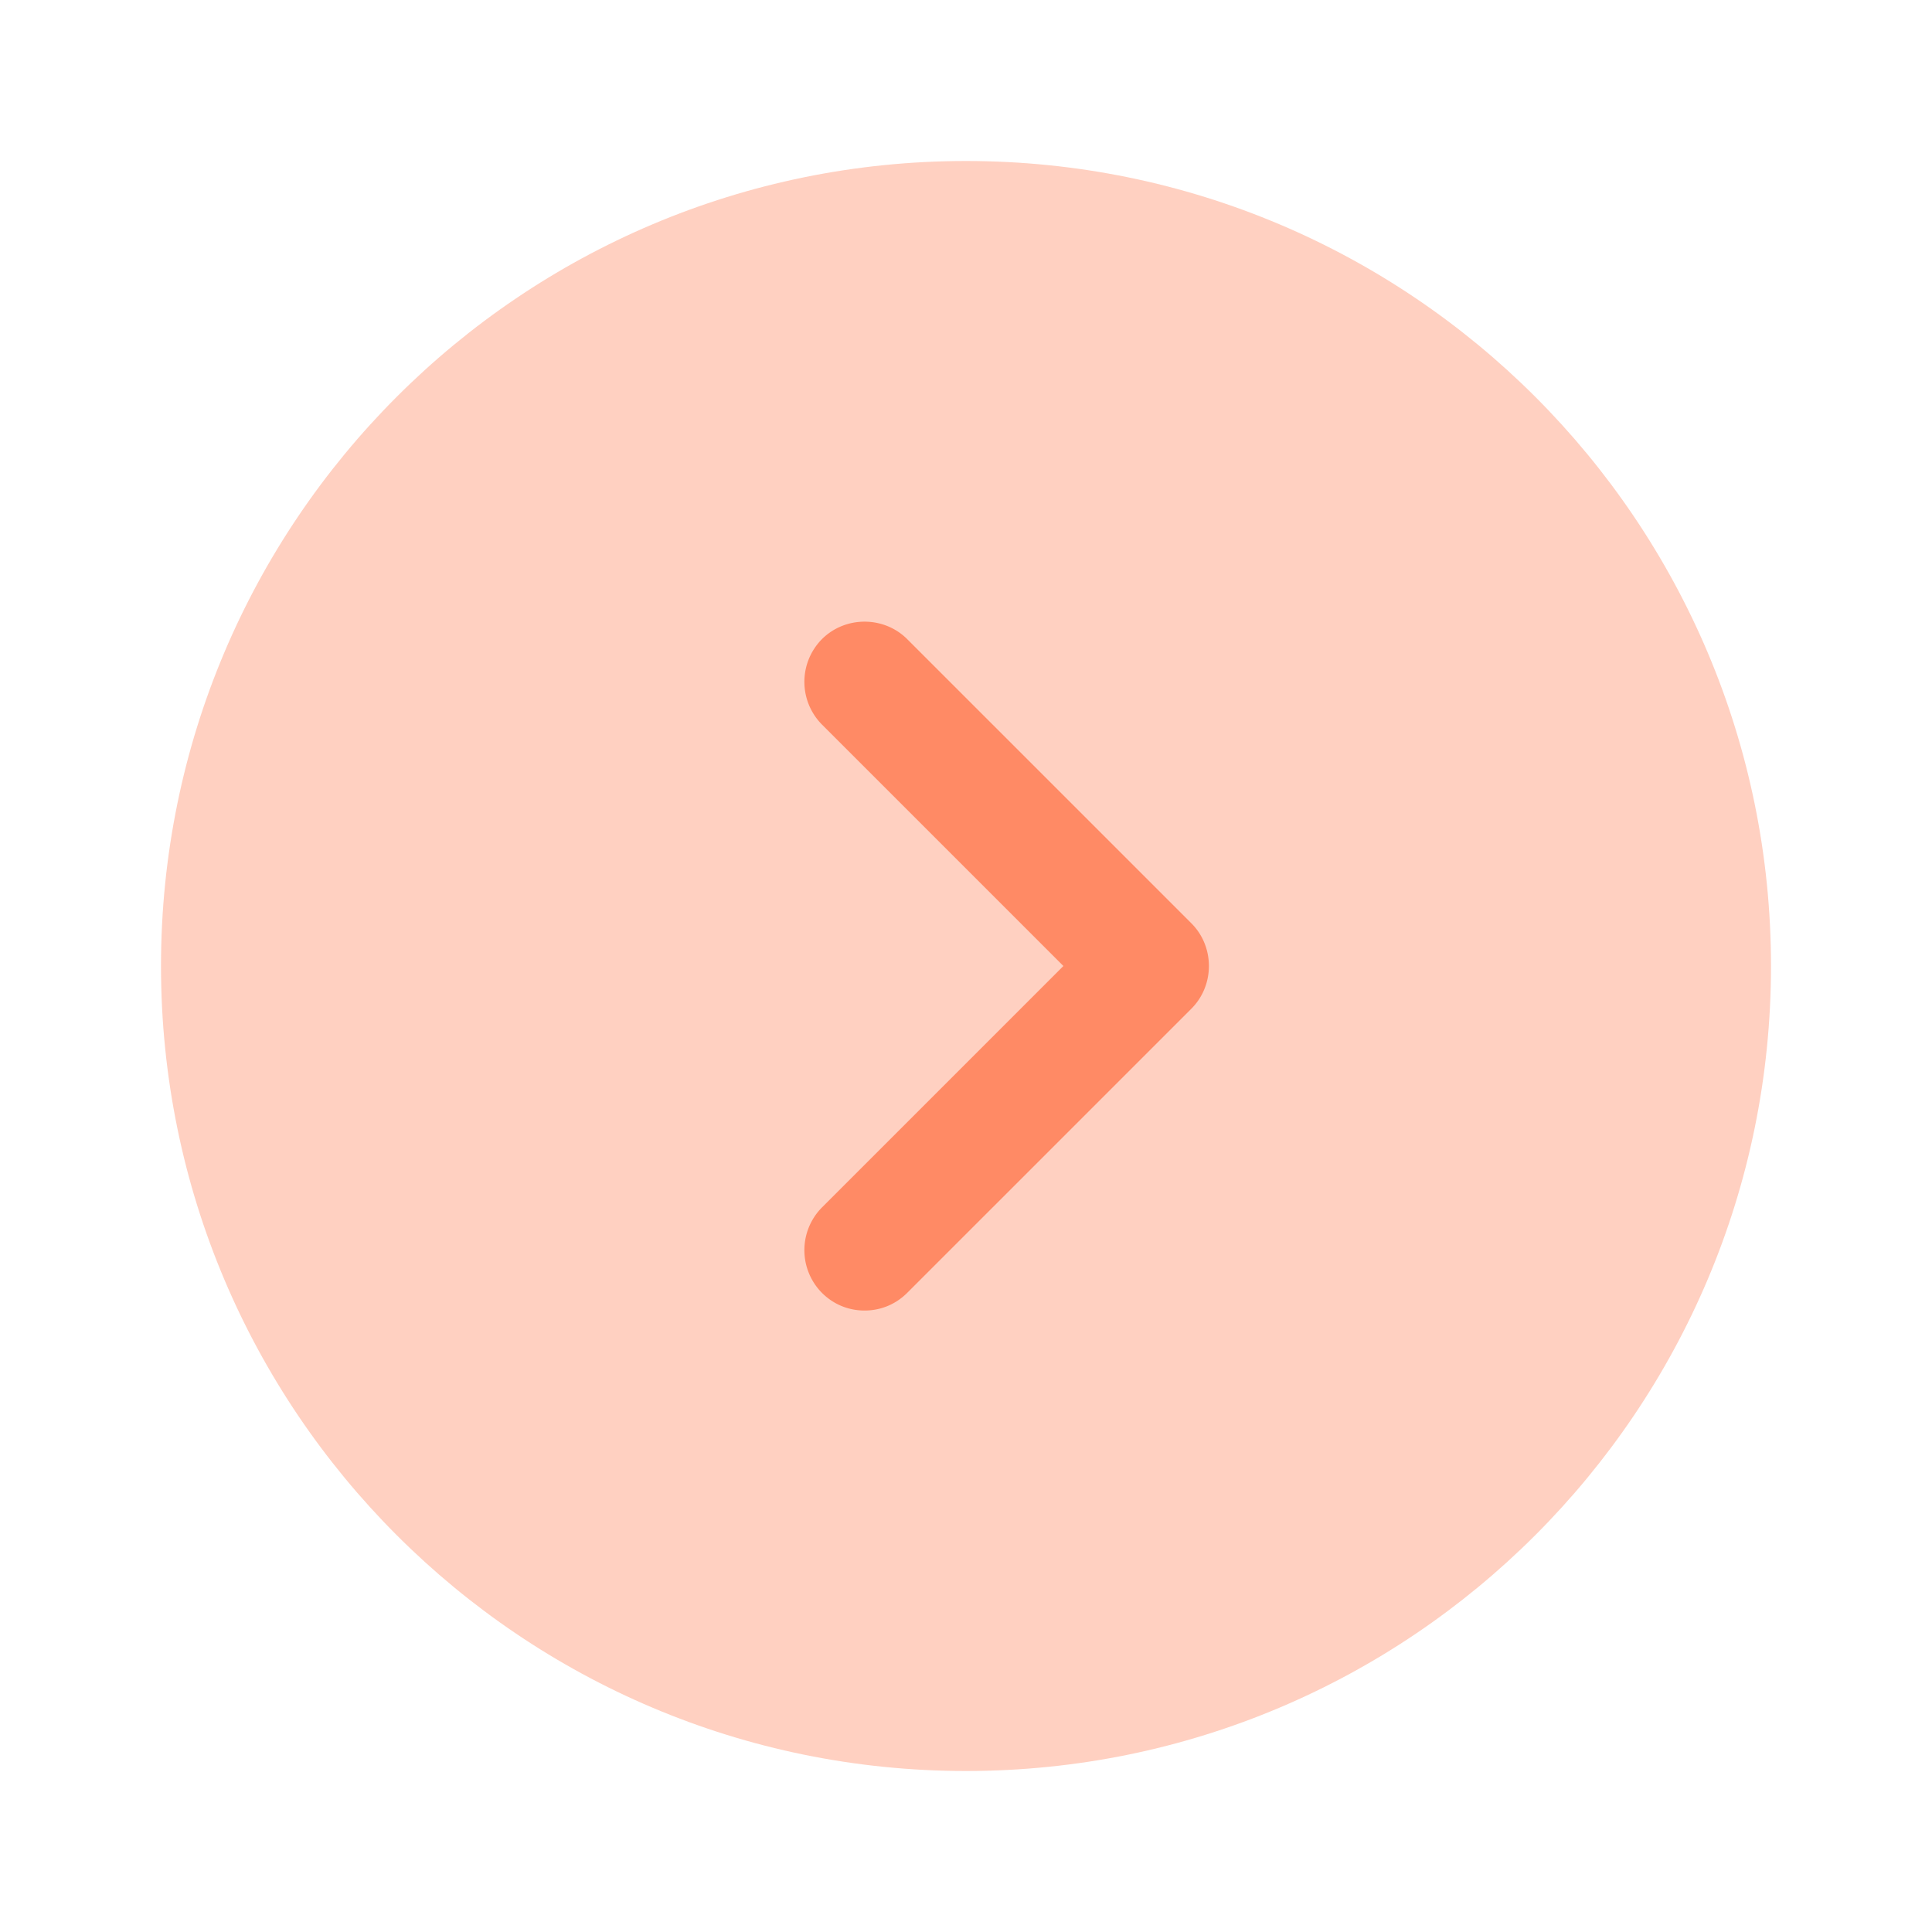 <svg xmlns="http://www.w3.org/2000/svg" width="32" height="32" viewBox="0 0 24 24" fill="none"><path fill="#FF8A65" d="M12 22c5.523 0 10-4.477 10-10S17.523 2 12 2 2 6.477 2 12s4.477 10 10 10z" opacity=".4"></path><path fill="#FF8A65" d="M10.74 16.28c-.19 0-.38-.07-.53-.22a.754.754 0 010-1.06l3-3-3-3a.754.754 0 010-1.06c.29-.29.77-.29 1.06 0l3.53 3.53c.29.29.29.77 0 1.06l-3.53 3.53c-.15.15-.34.22-.53.22z"></path></svg>